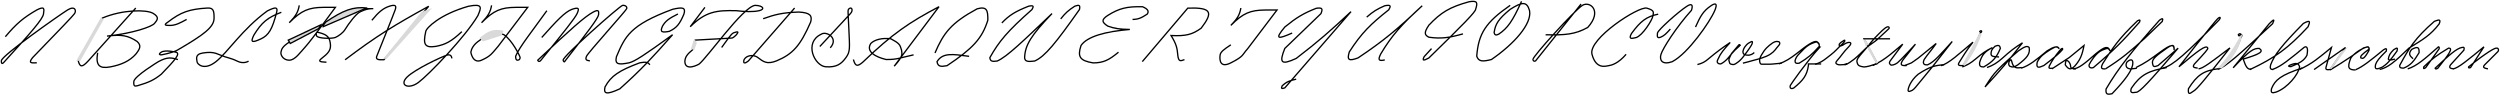 <svg width="1869" height="71" viewBox="0 0 1869 71" fill="none" xmlns="http://www.w3.org/2000/svg">
<g id="alphabet">
<path id="b" d="M1779 51.914C1784.98 50.734 1790.23 46.4 1801 35.914C1811.67 29.376 1817.03 26.288 1823.5 17.914C1824.7 14.94 1824.31 14.185 1820 15.914C1805.22 28.697 1800.84 36.302 1794 48.914C1793.87 50.563 1794.58 50.971 1797 50.914C1802.1 48.836 1804.54 46.007 1808.5 39.414C1808.66 35.225 1807.56 34.538 1803 36.914C1800.3 40.162 1801.42 41.605 1804 43.914" stroke="black"/>
<path id="c" d="M1742 52.316C1742 52.316 1754.71 44.731 1767 35.816C1770.88 34.577 1771.62 35.14 1771 37.816C1767.31 44.363 1766.51 43.887 1765 43.316C1764.31 42.069 1765.88 40.536 1771 36.816C1771.15 35.242 1770.61 34.705 1769.25 35.151C1764.26 36.951 1759.92 39.944 1757.5 43.316C1754.45 50.943 1755.97 52.213 1761 52.316" stroke="black"/>
<path id="f" d="M1574 51.534C1586.08 43.978 1592.38 38.552 1603.5 28.534L1616.5 16.034C1617.21 13.796 1616.98 13.318 1614.5 15.034C1594.13 37.864 1583.53 51.067 1574.5 66.534C1574.07 70.553 1575.43 70.869 1579 70.034C1588.98 59.598 1594.52 52.138 1594.5 47.034C1594.61 43.637 1592 44.534 1590 46.534C1589 48.534 1589.06 51.354 1593 51.534L1597.5 51.034" stroke="black"/>
<path id="d" d="M1550 51.536C1553.98 51.072 1558.02 48.065 1567 40.036C1573.27 35.027 1575.91 33.929 1577.5 38.036C1576.06 35.856 1576.07 35.625 1571.5 37.536C1566.93 39.446 1562.73 46.474 1562 48.036C1561.27 49.597 1562.3 51.434 1565 50.536C1579.79 38.057 1587.22 30.539 1599.5 16.536C1600.2 14.837 1599.87 14.616 1598 15.536C1583.58 29.314 1579.45 35.85 1572 47.536C1570.13 51.306 1571.3 51.58 1574 51.536" stroke="black"/>
<path id="r" d="M1357 48.08C1360.62 46.907 1362.59 45.803 1366 43.08C1369.85 40.167 1371.84 38.434 1375 35.08L1375.5 34.58M1375.5 34.58C1374.82 34.42 1375 33.08 1375 33.08C1375.83 31.965 1376.52 31.434 1378 30.58C1379.36 29.545 1379.3 30.008 1379 31.08C1378.39 31.866 1377.48 32.727 1376.12 34C1375.92 34.184 1375.72 34.377 1375.5 34.58ZM1375.5 34.58C1377.08 34.136 1377.95 33.705 1379.5 32.58C1380.14 32.285 1380.94 31.884 1381.66 31.771C1382.95 31.571 1384.02 31.876 1383.52 33.08C1383.32 33.581 1382.84 34.239 1382 35.08C1378 39.08 1377.01 41.275 1373.5 45.18C1372.24 46.58 1372.14 47.397 1373.5 48.08C1374.25 48.35 1374.68 48.437 1375.5 48.48C1378.22 48.39 1378.62 48.449 1381 47.5" stroke="black"/>
<path id="e" d="M1303 47.223C1305.59 46.702 1307.5 46.002 1310.5 45.223C1314.87 44.088 1320 42.8 1323.5 40.5C1327 38.2 1327.22 36.769 1330 33.723C1330.7 32.746 1330.84 32.199 1330 31.223C1329.64 31.137 1329.31 31.074 1329 31.037C1327.68 30.883 1326.65 31.199 1325 32.223C1323.26 33.464 1321.94 34.55 1320.8 35.709C1319.22 37.325 1318 39.082 1316.57 41.597C1315.79 43.206 1315.5 43.723 1315.5 45.223C1315.5 46.722 1316 48 1317 48C1318.39 48 1318.5 48 1320.5 48C1321 48 1322 48 1323 48C1323 48 1325 48 1332 47.223" stroke="black"/>
<path id="q" d="M1330 47.782C1335.1 45.745 1338.06 44.018 1343.5 39.782C1350.02 34.505 1356.5 29.782 1358.5 31.282C1359.97 32.443 1360.24 33.1 1360 34.282C1360.31 32.955 1359.28 32.08 1358 31.282C1352.25 32.961 1350.26 34.706 1345.5 39.782C1343.18 42.049 1342.62 43.227 1342 45.282C1341.92 47.374 1342.89 47.48 1345 47.282C1351.77 43.248 1355.06 40.282 1359.5 35.282C1360.83 33.782 1360.11 35.282 1360.5 35.282C1350.92 45.703 1339 62.782 1338.5 63.782C1338 64.782 1338.5 65.782 1338.5 65.782C1339.26 66.407 1339.85 66.28 1341 65.782C1348.05 60.029 1350.91 56.45 1352 48.782V47.782H1361.5" stroke="black"/>
<path id="w" d="M1269 48.267C1272.66 47.305 1274.54 46.355 1277.5 43.767C1283.92 38.449 1287.4 35.898 1293.5 31.767C1288.58 37.21 1286.3 39.765 1284.5 44C1283.67 45.542 1283.64 46.284 1284 46.767C1284.54 47.645 1285.18 47.761 1286.5 47.767C1290.34 45.734 1291.73 43.634 1294.5 40.267C1296.36 38.056 1297.56 36.856 1300 34.767C1300.42 34.348 1300.64 34.123 1301 33.767C1300.72 33.381 1300.54 33.215 1300 33.5L1294.5 40C1293.27 42.812 1292.58 43.561 1292.5 45L1293 46.767C1293 48.267 1296 48.267 1296 48.267C1297.75 47.988 1301.4 45.236 1304.21 41.173C1304.87 40.401 1305.42 39.558 1306 38.767C1308.99 34.705 1309.96 32.829 1310 32.267C1310.23 31.093 1310.17 30.675 1309 31.267C1307.34 32.032 1306.59 32.591 1305.5 33.767C1303.79 35.704 1303.33 36.801 1303 38.767C1303.29 41.089 1304.73 41.222 1307.5 41.267C1309.45 40.796 1310.36 40.383 1311.5 39.267" stroke="black"/>
<path id="u" d="M1400 49C1405.34 46.502 1408.29 44.623 1413.5 40.5L1422.5 33L1413.5 45C1411.66 47.296 1413 48 1413.5 48.5C1414 49 1416.5 48.5 1418.5 47C1420.5 45.5 1432 33 1432 33L1422.5 45C1420.36 48.453 1421.17 49.242 1425.5 49" stroke="black"/>
<path id="y" d="M1424 49L1429 47L1434 43.5L1447.5 32.5C1443.78 37.816 1441.37 40.244 1438.5 44.5C1437.62 46.605 1437.83 47.197 1438.5 48C1439.04 48.449 1439.68 48.501 1441 48.5C1446.1 46.404 1451.37 39.85 1459.5 31L1445 49.5L1433.5 63.5C1431.27 66.258 1430.08 67.571 1428.5 68C1428.5 68 1426.5 69 1426.5 67.5C1426.5 66 1428.1 60.441 1434 55.5C1442.72 49.739 1446.75 48.848 1453.5 48.404" stroke="black"/>
<path id="o" d="M1467 50.062C1471.05 48.484 1473.25 47.199 1477 44.062C1481.98 39.861 1484.73 37.898 1489.5 35.562C1483.39 38.778 1481.67 41.348 1480 46.562C1479.62 49.594 1480.63 49.976 1483 50.062C1489.74 46.191 1492.59 43.224 1495.5 36.062C1494.99 33.903 1494.16 33.505 1491.5 34.562C1488.91 36.901 1488.46 38.215 1488.5 40.562C1488.79 42.2 1490.45 42.493 1494.5 42.562" stroke="black"/>
<path id="p" d="M1485.5 50.5C1490.28 48.715 1492.79 47.151 1497 43.5C1502.69 38.345 1505.96 35.761 1512 32C1501.44 45.714 1495.26 52.839 1484 65C1489.37 57.258 1488.91 55.132 1509 38C1513.75 34.7 1515.56 34.069 1517 35.5C1517.82 40.172 1515.72 43.044 1508.5 48.5C1506.01 50.142 1504.67 50.541 1502.5 49.5C1501.68 48.624 1501.46 47.946 1502 46C1503.38 44.048 1503.67 44.528 1504 46C1505.16 51.011 1507.3 51.075 1511.5 50.5" stroke="black"/>
<path id="s" d="M1534 51.5L1547 43L1558 34C1556.56 41.716 1554.94 44.99 1551 49.5C1548.16 52.289 1546.62 52.212 1544 48.5C1544.19 45.186 1544.7 44.527 1546.5 46C1547.68 47.591 1547.99 48.474 1548 50C1548.29 51.05 1549.08 51.41 1552 51.5" stroke="black"/>
<path id="a" d="M1511 50.973C1517.26 48.958 1521.92 45.026 1530.5 37.973C1535.87 34.642 1537.82 34.335 1539.5 36.473C1537.96 34.026 1536.73 34.933 1533 36.973C1527.92 40.306 1525.29 41.969 1523 46.473C1522.17 51.242 1524.02 50.759 1528 48.973C1536.34 42.624 1539.5 39.943 1542 36.973C1542.11 35.951 1541.8 35.918 1540.5 36.973C1535.94 42.449 1534.22 45.118 1532 49.473C1531.44 51.112 1532.15 51.333 1534.5 50.973" stroke="black"/>
<path id="g" d="M1596.88 50.493C1604.07 46.934 1607.95 44.096 1614.88 38.993C1623.24 32.884 1625.45 32.673 1625.38 37.493C1625.66 32.798 1623.97 32.874 1617.88 37.493C1609.86 43.075 1608.5 45.217 1609.38 47.993C1609.75 50.32 1611 49.931 1613.38 48.993L1628.38 35.993C1606.96 61.074 1599.29 69.307 1596.88 68.993C1593.36 69.636 1592.36 69.175 1593.38 65.993C1600.33 55.627 1606.63 52.875 1619.88 50.493" stroke="black"/>
<g id="letter_t">
<path id="t" d="M1379 48.5C1379 48.5 1380.34 48.383 1383 46.563C1387.78 43.382 1390.03 40.769 1394.5 36.5C1397.53 33.376 1401.64 31.438 1404 29L1412 21.563C1412.86 20.678 1412.04 19.746 1411.04 20.063C1408.93 20.728 1405.98 23.905 1401.5 28.5C1396.29 34.372 1397.5 33.563 1393 38.563C1389.74 42.371 1387.38 44.691 1388.5 47.063C1389.02 49.208 1390.5 49.603 1393.5 50.063C1395.77 49.94 1398.1 49.32 1403.5 47.563L1393.5 29H1413" stroke="black"/>
<path id="Vector 17" d="M1397.5 34.5L1396 36L1402.5 47.5L1404 47L1397.5 34.5Z" fill="#D9D9D9"/>
<path id="Vector 18" d="M1394.5 29.5H1393L1395 35L1397 33L1394.5 29.5Z" fill="#D9D9D9"/>
</g>
<path id="h" d="M1617 50.917C1624.44 49.148 1634.96 39.442 1659 14.917C1660.16 13.581 1660.28 11.938 1658 13.917C1655.72 15.896 1629 49.917 1629 49.917C1643.11 37.974 1649.36 33.168 1650.5 35.917C1651.21 36.298 1648.12 39.766 1640.5 47.917C1638.81 50.285 1640.23 50.553 1643 50.917" stroke="black"/>
<path id="k" d="M1658 51.699C1662.91 50.863 1674.47 40.529 1699 17.698C1700.7 14.007 1700.01 14.195 1696.5 17.698L1669.5 50.699C1682.28 37.087 1685.11 36.12 1689 36.199C1692.39 38.481 1690.28 40.183 1677 44.199C1679.23 50.737 1680.55 51.948 1683 51.699" stroke="black"/>
<g id="letter_j">
<path id="Vector 21" d="M1643.59 51.316C1646.07 51.973 1654.14 45.646 1667.09 35.816C1649.66 57.921 1642.08 67.241 1639.59 68.316C1636.62 70.621 1635.69 70.51 1636.09 66.316C1642.58 56.02 1647.55 52.628 1659.09 51.316C1667.68 42.878 1672.09 38.258 1675.09 28.316C1675.09 28.316 1676.68 26.632 1675.59 25.816C1674.5 25 1674.4 25 1673.4 25.816C1673.52 27.405 1674.5 26.749 1675 26" stroke="black"/>
<path id="Vector 22" d="M1658 51H1661C1670.88 42.42 1674.66 34.826 1676.5 25L1674.5 27.5C1669.23 36.912 1665.11 43.133 1658 51Z" fill="#D9D9D9"/>
</g>
<g id="letter_i">
<path id="i" d="M1451 49.117C1456.83 47.523 1464.17 40.639 1475 31.5C1469.63 38.218 1467 43.117 1465 46.117C1463 49.117 1464.66 48.981 1467.5 49.117C1474.28 40.155 1480.5 24.617 1480.5 24.617C1480.5 24.617 1481.5 24 1481.5 23.5C1481.5 23 1481 23 1481 23C1481 23 1480 23 1480 24" stroke="black"/>
<path id="Vector 19" d="M1480 24.5L1467 48.5L1469 49C1474.71 40.574 1477.84 35.79 1481.5 25.5L1480 24.5Z" fill="#D9D9D9"/>
</g>
<path id="l" d="M1682 52.029C1700.84 43.187 1710.41 36.258 1725.5 20.029C1727.03 16.283 1727.54 14.512 1722 17.529C1705.81 34.008 1700.41 40.803 1697.5 48.529C1696.87 51.235 1697.41 51.904 1699.5 52.029" stroke="black"/>
<path id="z" d="M1699.18 51.817C1705.32 49.682 1711.67 44.355 1722.68 35.317C1724.89 34.125 1725.62 36.331 1724.68 41.317C1722.55 45.343 1719.39 47.056 1712.68 49.817C1710.81 49.713 1710.53 49.507 1711.68 48.817C1716.72 46.689 1718.13 47.179 1719.18 49.817C1718.52 55.599 1710.05 65.765 1701.68 68.817C1698.57 69.777 1697.55 69.515 1698.18 66.317C1700.84 59.661 1705.08 56.193 1721.18 50.817" stroke="black"/>
<g id="letter_x">
<path id="x" d="M1719 52C1728.73 47.588 1733.81 43.002 1743 35.5L1739 50C1738.38 52.153 1739.43 52.288 1742 52L1753.5 35.5L1730 52" stroke="black"/>
<path id="Vector 23" d="M1743 51.5H1741.5L1750.5 38.5L1755.5 35L1743 51.5Z" fill="#D9D9D9"/>
</g>
<path id="v" d="M1761 52.166C1766.63 49.73 1772.1 45.281 1782 37.166C1784.16 35.807 1784.3 36.413 1784 38.166C1778.35 43.727 1776.9 45.717 1776 48.166C1775.21 51.822 1776.28 52.281 1781 50.166C1784.3 47.999 1786.43 46.064 1792 38.166C1792.47 36.14 1792.73 35.009 1789.5 37.166C1786.94 39.735 1785.94 41.247 1785.5 44.166C1785.98 45.168 1787.25 45.045 1790.5 44.166" stroke="black"/>
<path id="n" d="M1834 51.5C1837.93 50.822 1845.16 44.699 1857 35L1847 50.5C1845.79 50.929 1845.31 50.979 1845.5 50C1858.85 39.234 1865.5 35.5 1866.5 36C1867.53 35.752 1868.38 37.216 1867.5 38.5L1857.5 48.5C1855.87 50.376 1856.95 50.888 1860 51.5" stroke="black"/>
<path id="m" d="M1800 51.5C1806.92 49.303 1812.77 44.016 1823 35C1823.92 35.216 1823.5 36.5 1823.5 36.5L1813.5 50.5C1812.2 51.512 1811.65 51.765 1812 50C1817.82 44.256 1821.84 41.185 1830.5 36C1834.34 35.806 1830.72 40.716 1822.5 51C1821.32 51.709 1820.82 51.824 1820.5 51C1831.61 40.541 1836.71 36.185 1840.5 35.5C1842.22 35.06 1842.43 35.618 1842 37.5L1832 48.5C1830.73 50.58 1831.49 51.154 1834.5 51.5" stroke="black"/>
<path id="Q" d="M699 39.602C705.35 24.756 711.015 17.123 730.5 6.602C737.912 4.563 738.578 7.78 738.5 15.102C734.278 28.586 727.606 36.03 708 49.102C703.386 49.928 701.178 49.942 700.5 46.102C704.764 39.269 711.968 40.404 724.5 42.102" stroke="black"/>
<path id="W" d="M749 17.13C754.587 11.295 759.042 8.588 769 4.63C773.051 3.798 772.832 4.796 771.5 7.13C753.116 23.36 746.775 31.042 740 43.13C740.359 45.623 741.459 46.259 745.5 45.63C752.718 42.581 765.421 30.226 786.5 10.13C770.885 26.384 766.335 33.661 766 43.13C766.218 46.16 768.55 46.185 773.5 45.63C781.255 42.203 789.3 32.227 807 7.13C807.71 3.83 806.836 3.404 803.5 4.63C798.675 7.726 796.402 9.822 793 14.13" stroke="black"/>
<path id="E" d="M846.682 14.525C850.88 14.512 853.3 13.444 857.682 10.525C859.012 8.519 858.391 6.835 854.182 5.025C842.319 4.783 836.656 6.247 828.182 11.525C823.107 14.876 823.746 16.6 828.182 19.525C833.441 21.367 836.703 21.88 844.682 22.016C826.357 23.524 812.719 27.301 808.182 34.016C805.301 42.618 807.457 45.361 817.182 47.025C825.037 47.018 829.136 44.828 836.182 39.025" stroke="black"/>
<path id="R" d="M854 46.061L888 6.061C906.188 5.446 906.931 9.385 898 21.061C891.556 25.721 886.811 27.119 875.5 26.561C879.405 32.906 880.084 35.936 880.5 41.061C881.023 46.486 882.695 45.616 885.5 44.561" stroke="black"/>
<path id="T" d="M927.676 6C926.79 11.188 924.982 14.023 920.176 19C929.35 9.654 935.007 7.593 945.676 7.5H954.676L932.676 36.5C928.29 41.326 930.251 41.841 920.176 47C910.102 52.159 912.176 41 912.176 41C912.614 38.721 914.987 36.929 920.176 33.5" stroke="black"/>
<path id="Y" d="M966.023 24.701C955.474 29.367 952.612 29.649 960.523 20.201C969.174 13.163 974.297 10.03 984.023 6.201C988.743 5.471 988.976 6.711 987.523 10.201L960.523 36.201C956.001 47.278 958.016 48.754 969.023 43.701C985.59 30.98 994.504 23.21 1010.02 8.701L960.523 65.701C958.374 66.393 957.5 66.471 958.523 64.201C961.695 61.163 964.153 60.253 969.023 59.201" stroke="black"/>
<path id="U" d="M1021.75 12.802C1026.61 8.546 1029.59 6.743 1035.25 4.302C1039.96 3.418 1039.9 4.493 1038.25 7.302C1024.76 17.983 1017.91 24.551 1008.75 38.802C1006.81 45.077 1008.51 45.78 1015.25 43.302C1034.06 30.777 1044.57 22.029 1063.25 4.302C1047.03 19.035 1040.29 26.921 1032.25 40.302C1029.81 45.168 1031.01 45.694 1035.25 44.802" stroke="black"/>
<path id="Z" d="M139.529 14.52C134.359 17.334 131.507 18.808 127.529 19.02C123.248 19.071 122.191 18.707 125.529 16.52C135.02 9.17 141.429 6.805 155.029 6.02C159.546 5.755 160.077 8.099 160.029 13.52C160.104 20.229 152.582 25.854 132.529 37.52C128.536 39.665 120.529 41.02 120.529 41.02C120.529 41.02 117.529 41.02 120.529 39.02C123.529 37.02 131.529 39.02 131.529 39.02C135.152 39.927 131.038 44.733 120.529 55.52C115.313 59.673 111.454 61.57 103.029 64.02C100.687 64.608 99.824 64.651 100.029 61.02C100.255 57.02 118.529 46.02 118.529 46.02C125.083 42.501 128.009 42.991 133.029 44.52" stroke="black"/>
<path id="I" d="M1093.72 25.327C1083.25 28.28 1077.6 29.106 1068.22 27.827C1064.93 26.129 1064.44 24.432 1068.22 18.827C1077.34 9.173 1083.88 5.298 1098.22 1.327C1104.8 0.14 1104.67 2.232 1103.22 6.827C1103.29 8.759 1093.95 18.256 1068.22 43.327C1064.78 45.086 1062.87 46.051 1064.72 42.327L1070.22 36.327" stroke="black"/>
<path id="O" d="M1129 4C1110.61 16.742 1105.34 25.106 1104 42C1105.42 46.071 1108.19 46.223 1115 44.5C1131.99 32.803 1145.31 17.898 1143.5 8C1141.5 0.896 1138 1.266 1129 7C1120.34 14.111 1117.83 17.937 1117 24.5C1117.61 26.489 1118.51 26.441 1120.5 25.5C1127 21.084 1130.71 16.079 1137.5 1" stroke="black"/>
<path id="P" d="M1182.01 3L1148.01 45.5C1148.01 45.5 1146.51 46.5 1146.01 44.5C1145.51 42.5 1177.35 7.481 1183.01 4C1188.66 0.519 1198.16 8.161 1187.01 20.5C1177.51 25.808 1169.98 26.303 1155.51 26" stroke="black"/>
<path id="J" d="M345.264 23.676C337.263 31.146 333.024 33.306 325.764 34.676C317.485 35.953 316.174 33.199 318.264 23.676C318.502 20.998 328.812 10.73 350.264 4.676C361.431 2.457 359.647 5.938 357.264 11.676C347.792 27.689 320.264 56.176 312.764 61.676C305.264 67.176 298.264 63.676 304.264 57.676C310.264 51.676 330.764 42.176 334.264 41.176C337.764 40.176 337.764 43.676 337.764 43.676" stroke="black"/>
<path id="A" d="M638 44.5C639.462 49.868 641.134 49.804 645 46.5C667.457 24.951 679.908 16.66 702 5L668.5 49.5C675.776 41.495 674.148 40.224 674 37.5C672.851 33.267 672.278 32.376 666 29C659.602 28.169 653.879 29.611 651 32.5C647.138 38.577 654.598 42.644 662.5 44.5C671.082 44.517 672.029 43.385 683 41" stroke="black"/>
<path id="S" d="M612.9 34.756L635.713 10.234C638.033 7.863 636.825 5.131 635.156 6.265C633.487 7.399 633.951 6.832 634.6 21.575C635.249 36.319 635.713 38.587 632.374 43.123C629.036 47.66 625.698 50.495 617.352 49.928C609.006 49.361 600.66 31.782 614.014 25.545C617.617 23.046 627.367 28.38 620.69 35.752" stroke="black"/>
<path id="D" d="M594.043 6L559.543 45.5C559.543 45.5 555.543 49 556.043 45.5C556.543 42 562.543 40 566.543 43C570.543 46 573.241 48.426 580.543 45.5C592.648 40.461 598.287 34.277 606.043 16.5C607.337 11.827 605.942 9.459 597.043 9C584.874 9.453 579.415 10.832 570.543 14" stroke="black"/>
<g id="letter_F">
<path id="F" d="M527 5.5L516 20C527.514 8.658 535.526 7.59 550.5 8C556.772 8.765 563 9 567.5 8C572 7 570.817 4.187 564.5 4C555.276 5.135 528.267 43.811 522.5 48C522.5 48 512.235 53.767 512 46C512.205 42.808 513.334 40.863 518 37L519.5 30L546.5 28.5C547.689 28.547 548.591 27.927 550.5 26C552.449 23.629 551.97 23.328 548.5 24.5C546.375 25.395 543.383 30.303 539.5 35.5" stroke="black"/>
<path id="Vector 38" d="M521 32L519 29L516.5 36.5L519 37.5L521 32Z" fill="#D9D9D9"/>
</g>
<path id="G" d="M506.832 10.446C499.896 13.849 497.473 15.83 495.332 19.446C493.081 24.213 495.075 24.404 500.332 23.446C505.745 20.915 508.157 18.096 511.332 10.446C512.859 5.388 510.086 5.315 502.832 6.946C470.792 18.797 467.3 27.306 460.832 42.446C459.509 48.374 462.6 48.487 470.332 46.946C474.523 45.913 481.576 41.376 502.832 25.946C487.73 43.05 479.177 52.299 463.332 66.446C453.167 71.117 451.063 70.132 452.332 64.946C456.885 56.63 462.831 52.742 478.332 46.946C483.153 46.061 484.51 46.61 485.832 48.446" stroke="black"/>
<g id="letter_H">
<path id="H" d="M367.5 4C366.613 9.188 364.806 12.023 360 17C369.174 7.654 374.83 5.593 385.5 5.5H394.5L372.5 34.5C367.465 40.419 366.676 42 360 45C353.324 48 352 39 352 39C352.438 36.721 353.634 33.429 358.824 30C363.147 26 369.824 23 376.824 26C382.824 30 388.824 42 388.824 43C388.824 44 388.324 45 386.824 45C385.324 45 385.5 42 385.5 42C388.299 35.105 398.391 22.618 408.824 8" stroke="black"/>
<path id="Vector 41" d="M376.5 23C368.855 21.321 364.981 22.938 358.5 28.5L361 31L375 26.5L376.5 23Z" fill="#D9D9D9"/>
</g>
<g id="letter_K">
<path id="K" d="M223.729 4C222.843 9.188 221.035 12.023 216.229 17C225.403 7.654 231.06 5.593 241.729 5.5H250.729C250.729 5.5 233.116 29.674 228.729 34.5C224.343 39.326 220.553 45 216.229 45C211.906 45 209.615 41.279 210.053 39C210.491 36.721 211.04 34.929 216.229 31.5L266.053 6.5H279.053C273.947 6.138 269 9 269 9C266.229 10.32 260.79 17.382 258 22C256.411 24.63 253 27 250.729 28C248.459 29 237 29 236.553 26.5C236.106 24 236.621 23.803 239.053 24.5C245.168 26.129 246.592 28.305 247.053 33.5C247.326 37.625 245.338 39.922 240.053 44C237.522 46.139 239.851 46.274 244.053 46.5" stroke="black"/>
<g id="Vector 43">
<path d="M240 18.5C239.376 19.856 238.908 20.477 238 21.5L217 32.5L215.5 30L240 18.5Z" fill="#D9D9D9"/>
<path d="M243.5 16.5C241.77 18.598 241.312 19.384 241.5 20L270.5 7.5L274.5 6C263.904 4.724 256.485 7.819 243.5 16.5Z" fill="#D9D9D9"/>
<path d="M240 18.5C239.376 19.856 238.908 20.477 238 21.5L217 32.5L215.5 30L240 18.5Z" stroke="black"/>
<path d="M243.5 16.5C241.77 18.598 241.312 19.384 241.5 20L270.5 7.5L274.5 6C263.904 4.724 256.485 7.819 243.5 16.5Z" stroke="black"/>
</g>
</g>
<path id="L" d="M210.32 9.189C200.041 13.051 195.577 16.823 189.82 26.189C186.796 32.207 188.973 31.809 194.82 29.189C200.959 26.433 203.536 21.87 206.82 9.189C207.75 5.355 206.38 4.924 199.82 8.189C180.843 22.068 170.32 39.189 161.32 46.189C152.32 53.189 147.32 47.689 147.32 46.189C147.32 44.689 145.32 40.689 151.32 39.689C157.32 38.689 160.32 39.189 164.82 41.189C169.32 43.189 172.32 43.189 177.32 45.689C182.32 48.189 185.82 45.689 185.82 45.689" stroke="black"/>
<g id="letter_X">
<path id="X" d="M278 15.189C283.061 8.935 286.5 6.189 291 4.689C295.5 3.189 296.5 4.189 295.5 7.189C294.5 10.189 282 41.189 282 41.189C280.514 44.297 282 44.865 287 44.689L320.5 4.689C294.934 18.713 281.045 27.191 258 44.689" stroke="black"/>
<path id="Vector 46" d="M289 44H286.5L315 9L323 6L289 44Z" fill="#D9D9D9"/>
</g>
<path id="C" d="M1239.67 10.588C1230.87 12.404 1226.52 15.745 1219.67 25.088C1217.57 29.13 1219.15 29.114 1223.17 28.088C1227.88 26.639 1235.17 15.087 1235.67 12.088C1236.17 9.088 1237.08 7.836 1231.17 6.088C1225.26 4.34 1187.13 29.077 1190.17 40.588C1193.22 52.099 1200.54 49.402 1202.67 49.089C1204.8 48.775 1209.8 47.503 1215.67 40.588" stroke="black"/>
<path id="V" d="M1248.75 21.71C1245.68 25.21 1244.09 26.691 1241.74 27.698C1239.35 28.675 1238.7 28.123 1239.12 24.704C1239.72 22.152 1254.88 8.738 1261.01 4.746C1267.14 0.755 1264.51 7.74 1264.51 7.74C1253.27 20.17 1243.06 36.18 1241.74 40.67C1240.43 45.161 1242.77 48.676 1250.06 46.159C1261.87 40.169 1278.52 16.221 1282.02 7.74C1285.52 -0.742 1278.52 4.746 1278.52 4.746C1273.59 8.184 1271.26 11.825 1267.57 20.214" stroke="black"/>
<g id="letter_B">
<path id="B" d="M101.5 6L66 45.5C61.516 50.374 59.82 50.54 58.5 45.5L76.5 13.5C91.516 7.146 109.5 7 114.5 10C119.5 13 117.5 15 115.5 17.5C113.5 20 99.426 24.935 80 27C91.157 25.544 95.89 26.668 102.5 31C105.714 34.023 104.921 36.212 101.5 40.5C96.82 45.748 90.5 48.5 82.5 50C74.5 51.5 71.335 49.169 73 39.5" stroke="black"/>
<path id="Vector 47" d="M77.5 14.5L75.5 13L57 45.5H60L77.5 14.5Z" fill="#D9D9D9"/>
</g>
<path id="N" d="M4.006 27.441C12.311 17.575 17.483 13.246 27.506 7.441C33.487 4.368 33.082 6.605 32.506 10.441C32.012 14.287 23.051 24.486 3.006 46.441C3.006 46.441 0.873 49.3 1.006 45.441C1.139 41.582 44.755 11.02 50.506 7.441C56.257 3.863 57.418 8.302 55.506 10.441C54.352 12.072 45.777 20.994 24.506 42.941C21.018 47.156 23.108 47.217 27.506 46.941" stroke="black"/>
<path id="M" d="M405 28.013C416.486 15.154 422.308 9.01 427.5 7.013C432.965 5.123 433.083 6.374 431.5 10.013C430.047 13.354 422.165 23.234 404 45.513C403.084 46.054 402.59 46.248 402 45.013C426.882 21.557 437.066 12.485 443.5 9.013C447.441 6.954 447.813 7.992 447.5 11.013C447.078 13.789 439.185 24.114 422.5 45.513C422.5 45.513 421.883 47.417 421 45.013C420.117 42.608 463.54 4.161 465.5 4.013C467.46 3.865 469 5.012 468.5 6.513C468 8.013 439.5 39.513 438.5 42.013C437.5 44.512 438.13 45.155 441 45.513" stroke="black"/>
</g>
</svg>
